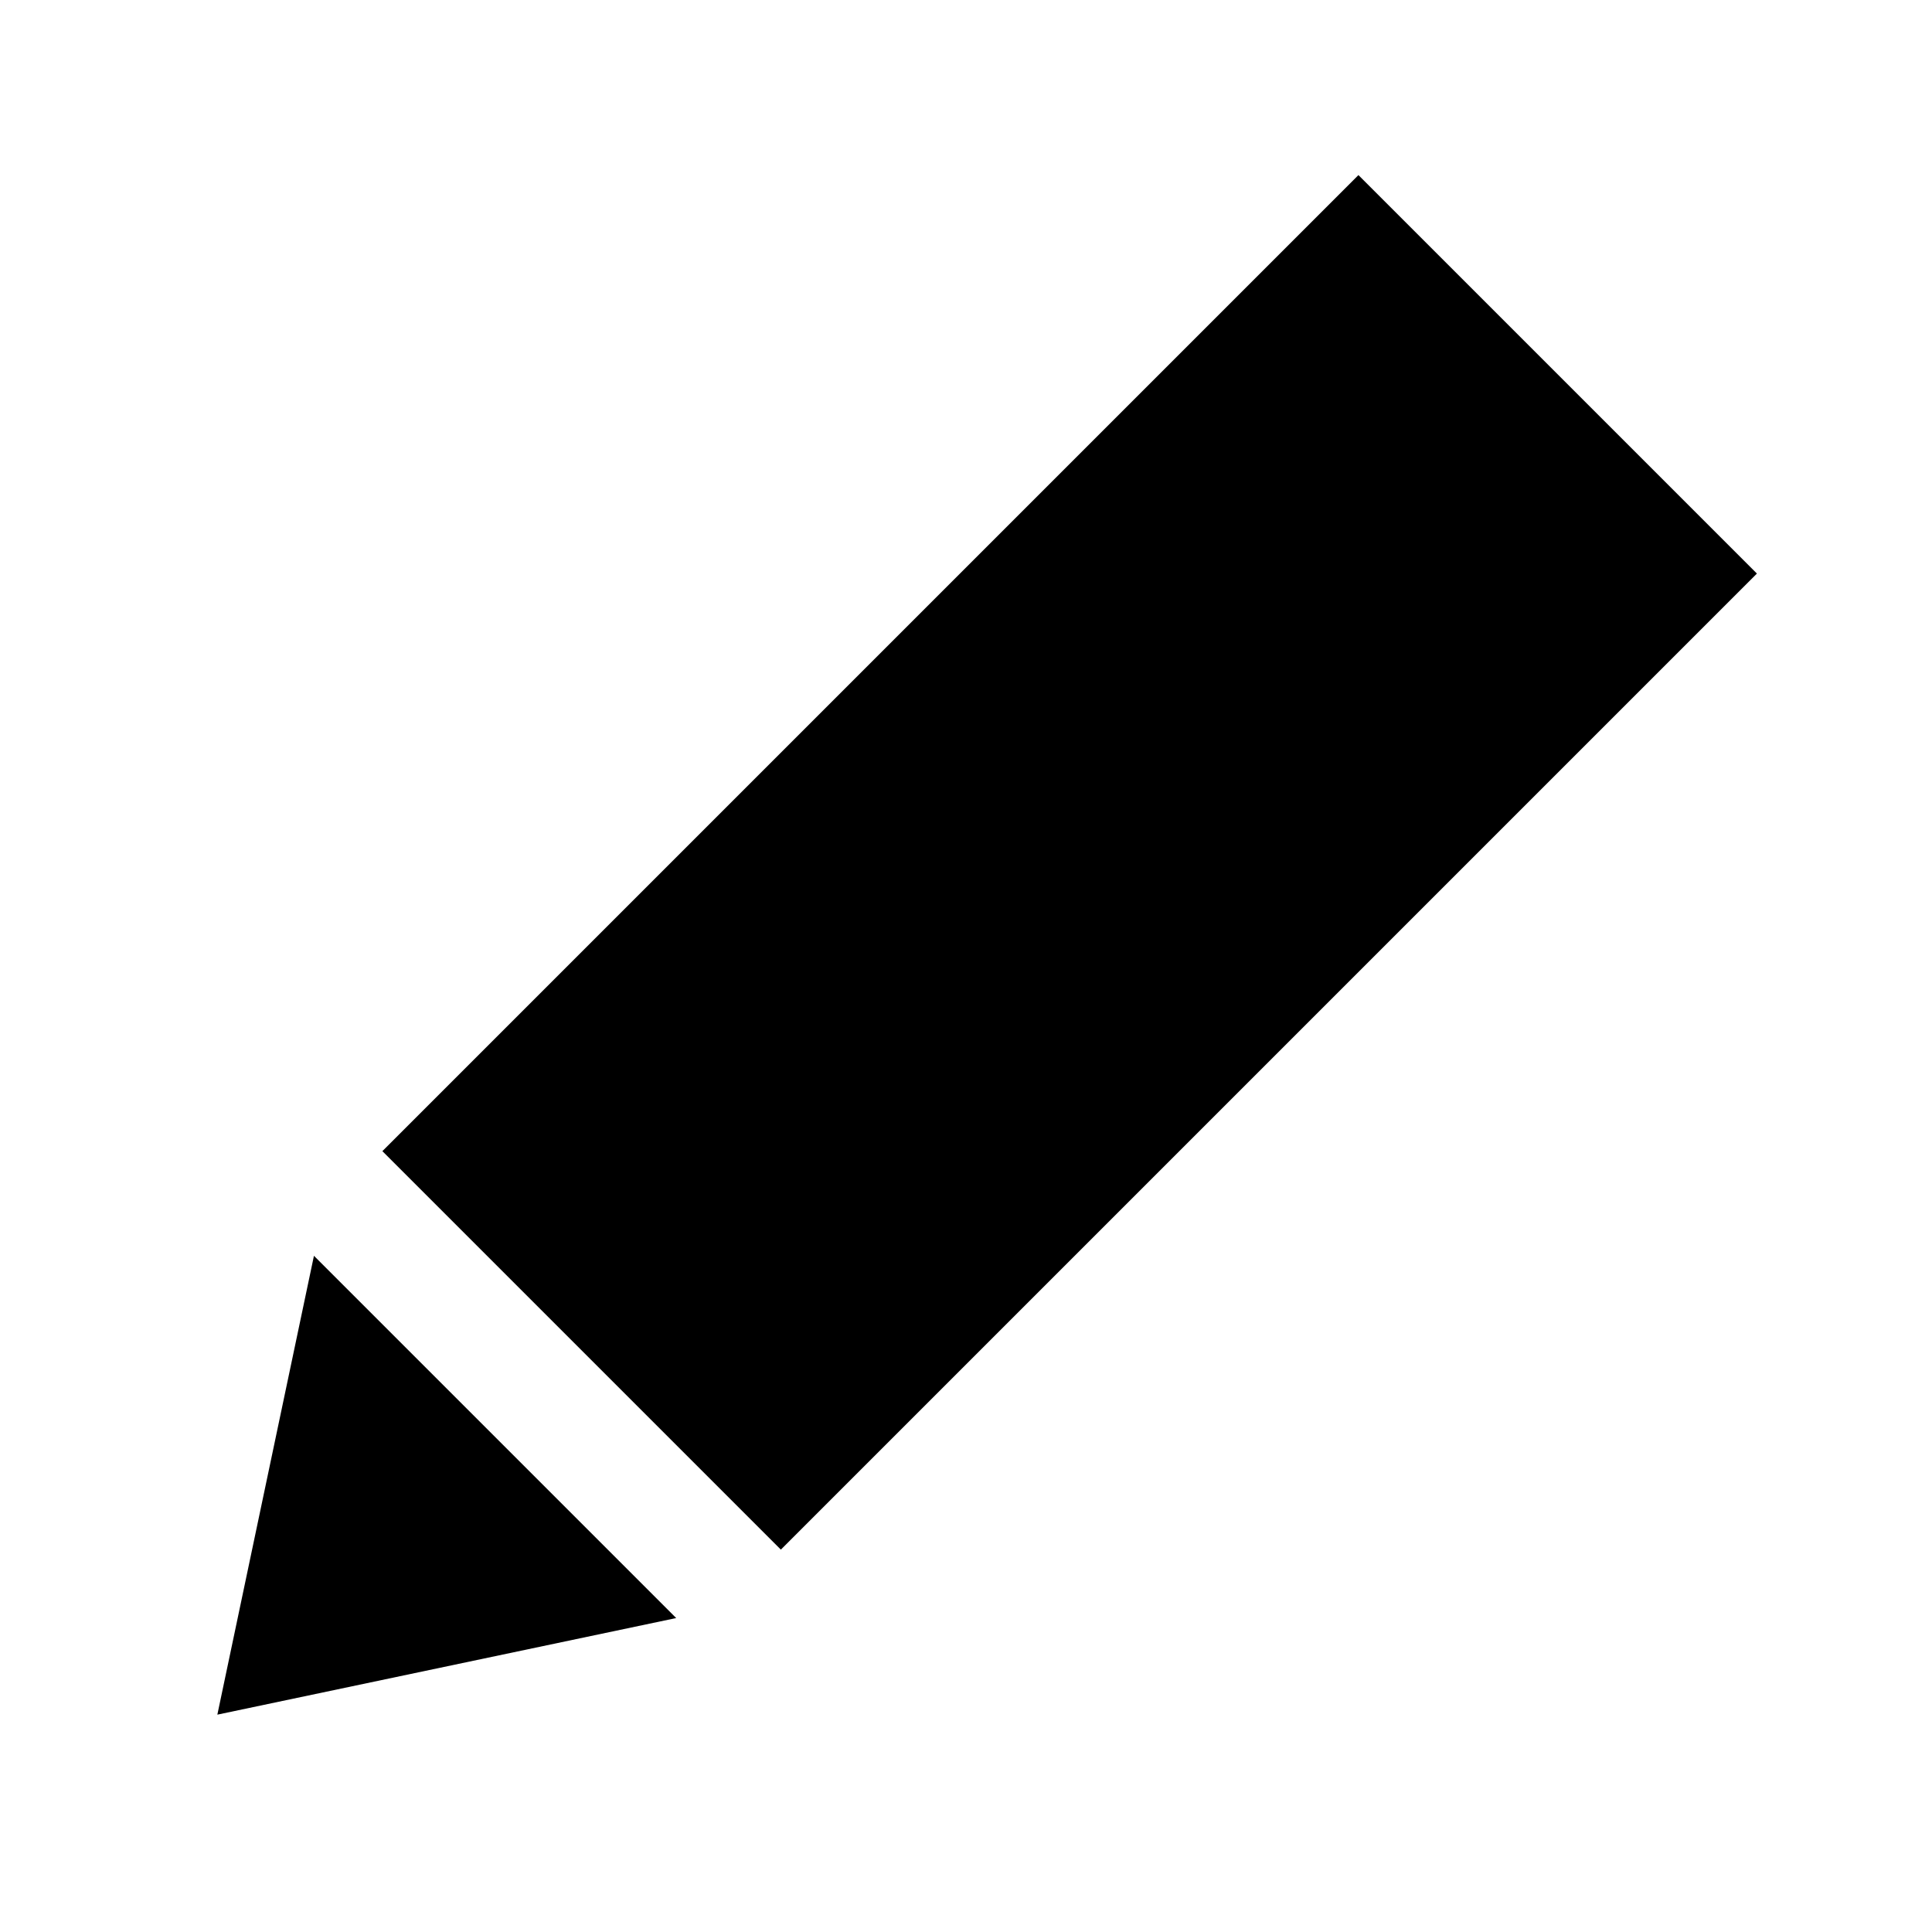 <svg xmlns="http://www.w3.org/2000/svg" width="48" height="48" viewBox="0 -960 960 960" fill="currentColor">
    <path d="m336-156-228 48 48-228 180 180Zm52-34L190-388l485-485 198 198-485 485Z" />
</svg>